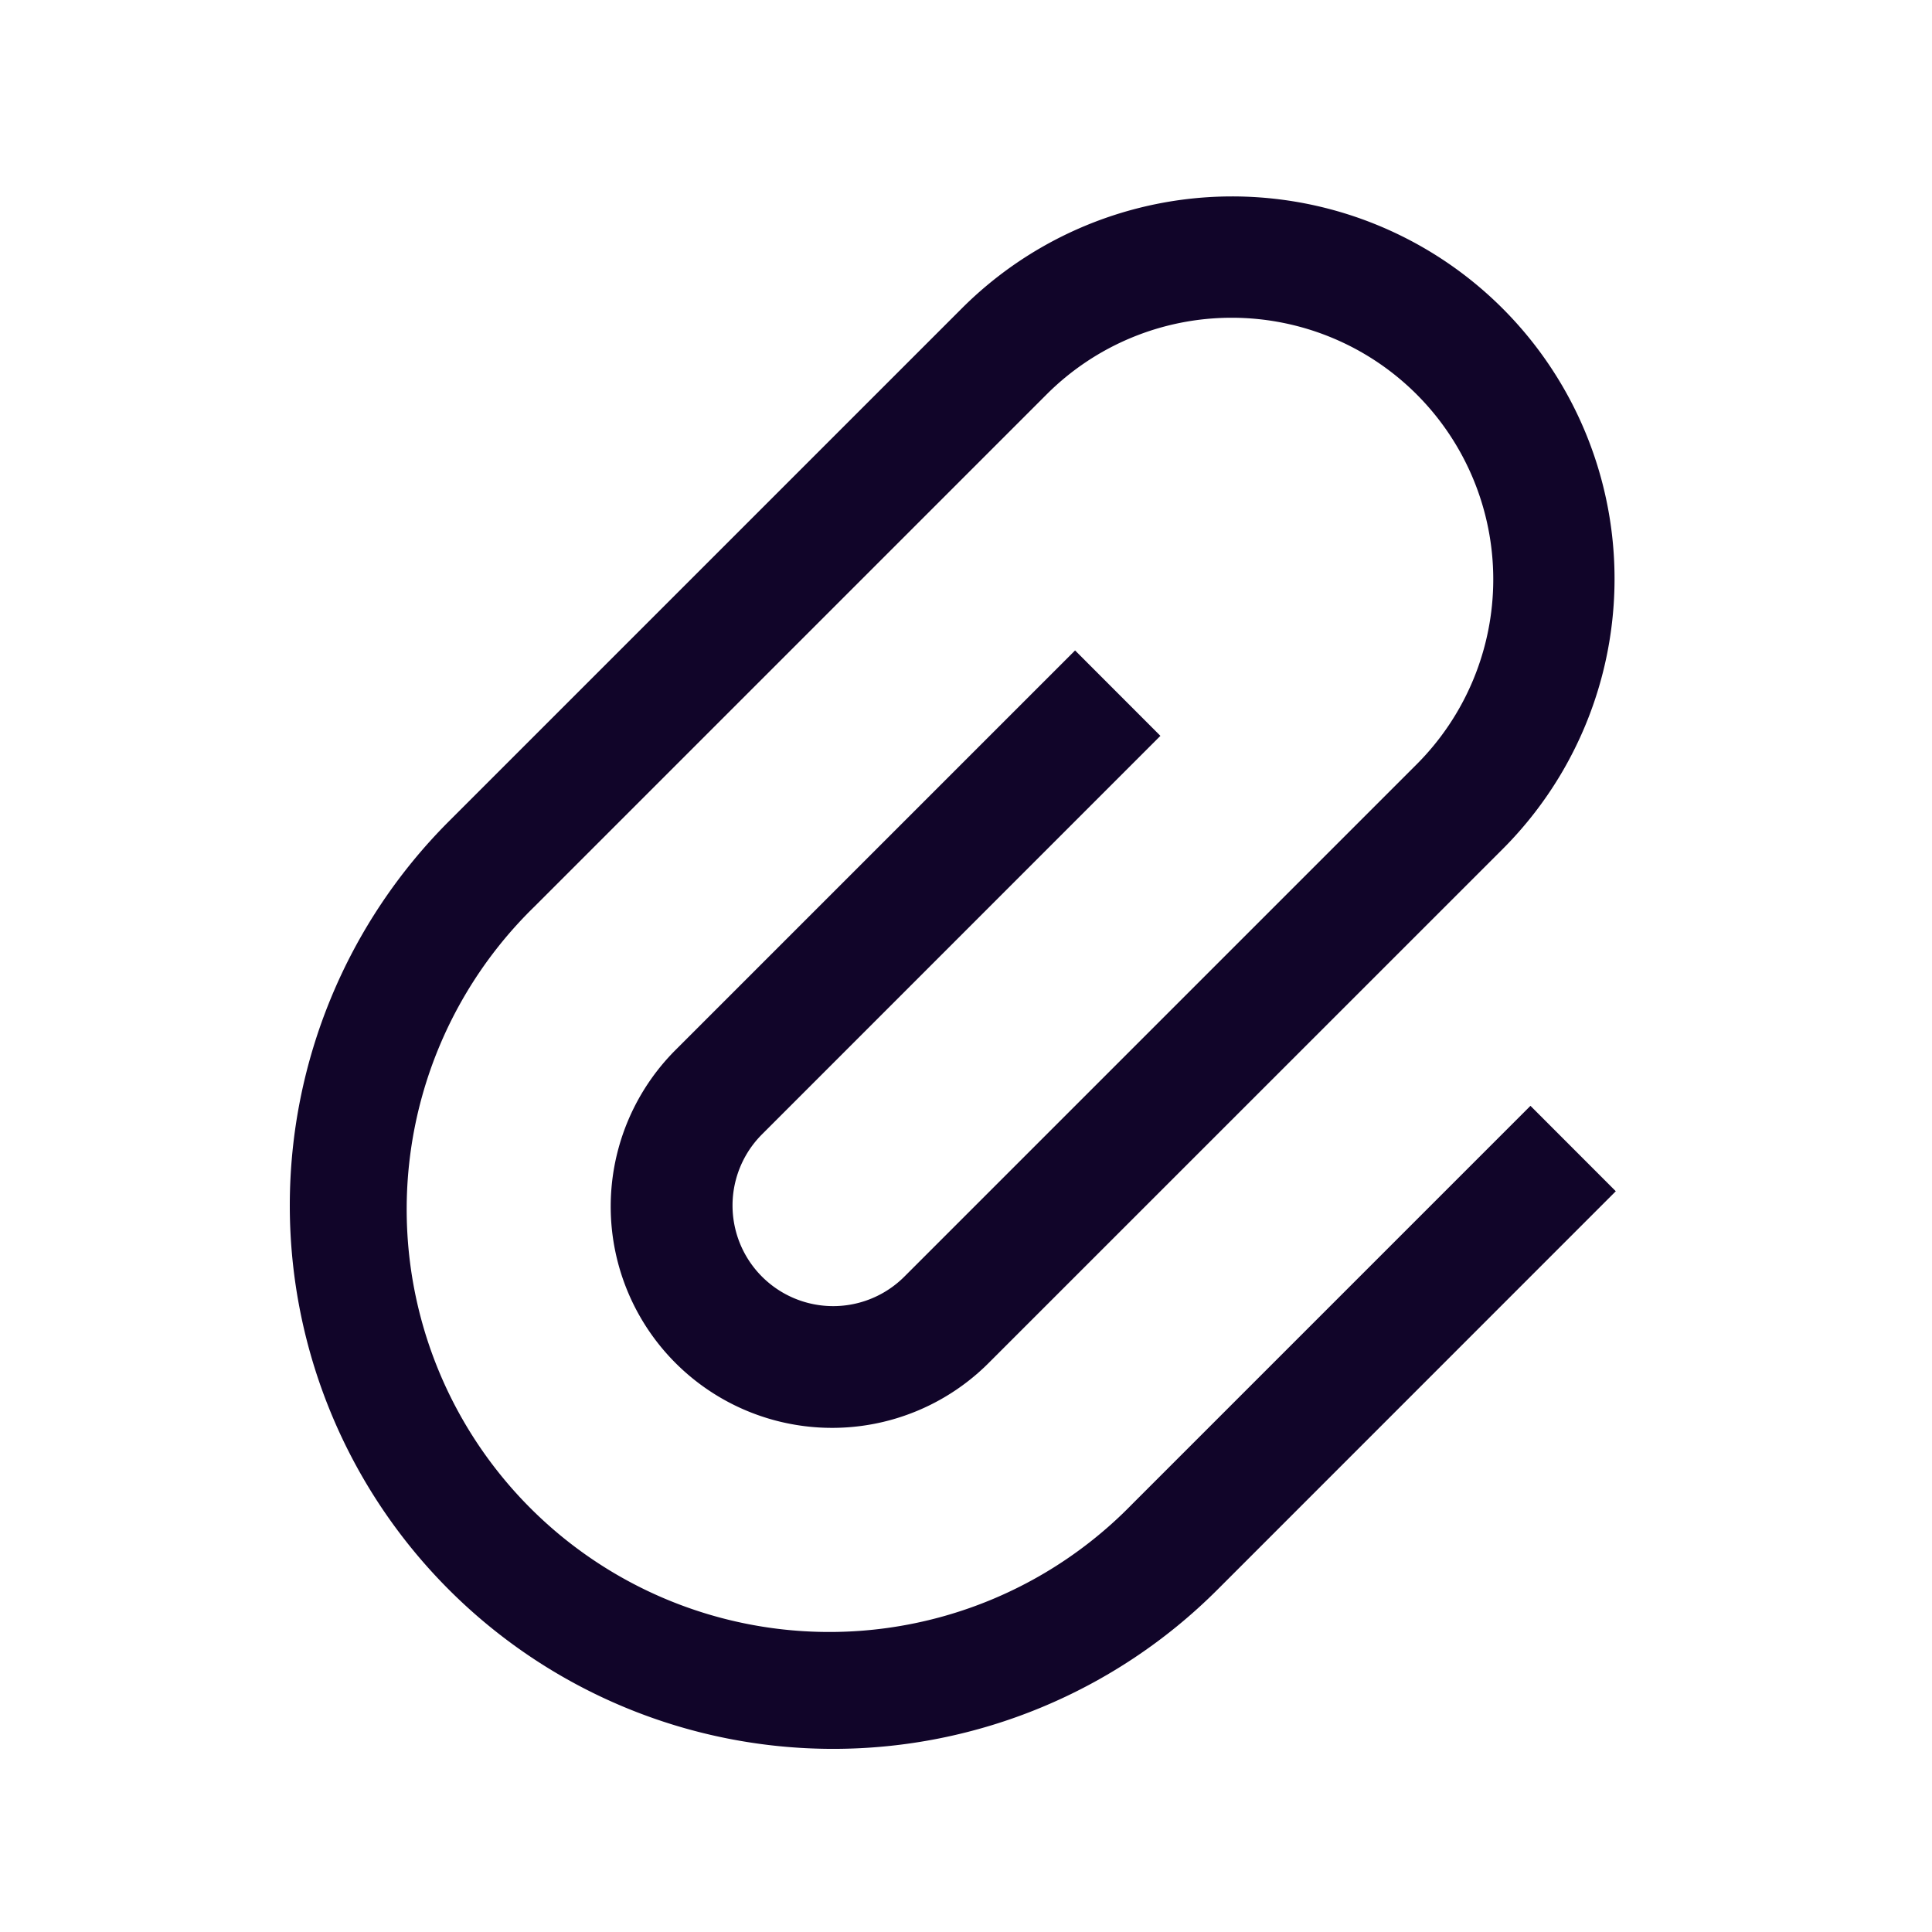 <svg xmlns="http://www.w3.org/2000/svg" width="24" height="24" fill="none"><path fill="#110529" fill-rule="evenodd" d="M17.598 4.899a3.25 3.25 0 0 0-4.596 0l-6.364 6.364a5.25 5.25 0 1 0 7.424 7.424l4.95-4.95 1.06 1.061-4.949 4.95a6.75 6.75 0 0 1-9.546-9.546l6.364-6.364a4.75 4.75 0 1 1 6.717 6.718l-6.364 6.363a2.75 2.75 0 1 1-3.889-3.889l4.95-4.95 1.06 1.061-4.949 4.95a1.25 1.25 0 0 0 1.768 1.768l6.364-6.364a3.25 3.25 0 0 0 0-4.596" clip-rule="evenodd"/></svg>